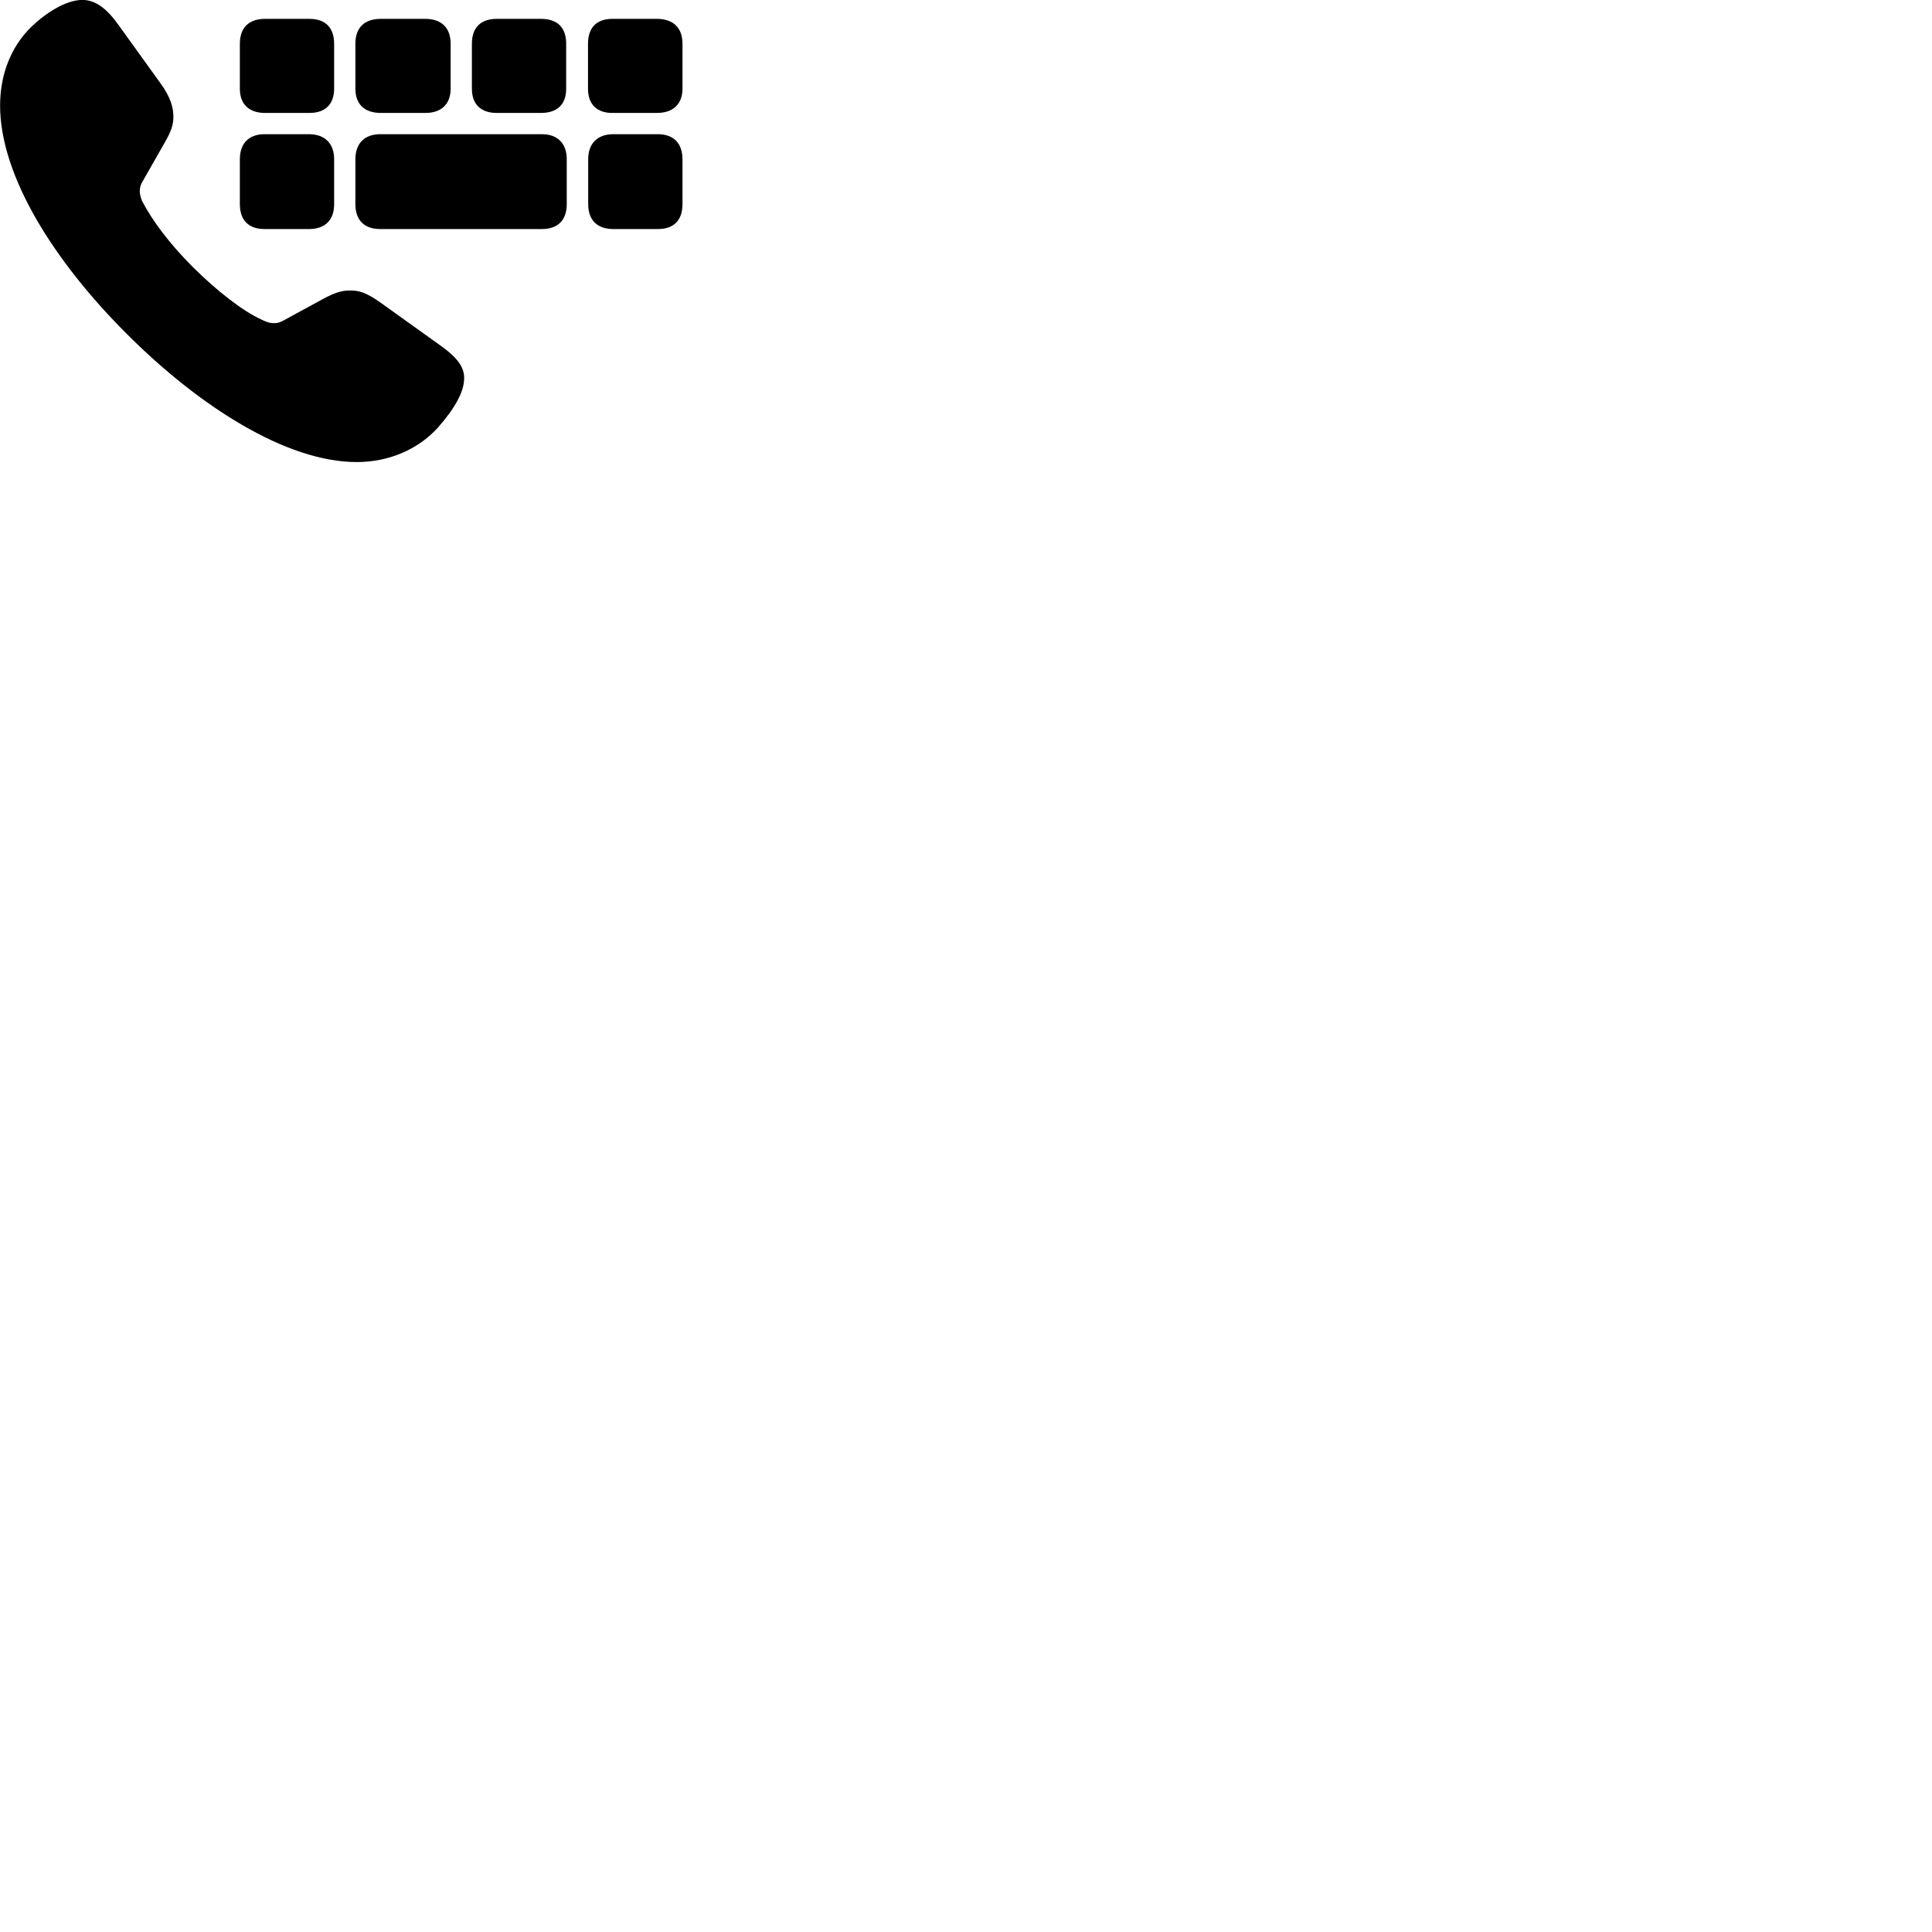 
        <svg xmlns="http://www.w3.org/2000/svg" viewBox="0 0 100 100">
            <path d="M6.565 17.286C10.325 21.046 14.825 23.916 18.465 23.916C20.165 23.916 21.655 23.236 22.645 22.156C23.565 21.116 24.025 20.266 24.025 19.566C24.025 19.006 23.685 18.526 22.855 17.926L19.715 15.676C18.935 15.126 18.585 15.036 18.125 15.036C17.735 15.036 17.405 15.106 16.715 15.476L14.735 16.556C14.485 16.696 14.365 16.726 14.195 16.726C13.945 16.726 13.795 16.666 13.545 16.546C12.565 16.106 11.215 15.046 9.995 13.836C8.785 12.626 7.895 11.446 7.355 10.406C7.305 10.276 7.235 10.106 7.235 9.876C7.235 9.716 7.285 9.536 7.395 9.366L8.545 7.346C8.855 6.796 8.975 6.476 8.975 6.036C8.975 5.556 8.815 5.016 8.325 4.336L6.165 1.336C5.555 0.466 4.955 -0.004 4.265 -0.004C3.415 -0.004 2.375 0.666 1.625 1.386C0.565 2.416 0.005 3.856 0.005 5.466C0.005 9.106 2.805 13.536 6.565 17.286ZM13.725 5.846H16.015C16.825 5.846 17.295 5.406 17.295 4.586V2.266C17.295 1.416 16.825 0.976 16.015 0.976H13.725C12.895 0.976 12.415 1.416 12.415 2.266V4.586C12.415 5.406 12.895 5.846 13.725 5.846ZM19.715 5.846H22.015C22.825 5.846 23.325 5.406 23.325 4.586V2.266C23.325 1.416 22.825 0.976 22.015 0.976H19.715C18.875 0.976 18.395 1.416 18.395 2.266V4.586C18.395 5.406 18.875 5.846 19.715 5.846ZM25.715 5.846H27.995C28.845 5.846 29.305 5.406 29.305 4.586V2.266C29.305 1.416 28.845 0.976 27.995 0.976H25.715C24.895 0.976 24.425 1.416 24.425 2.266V4.586C24.425 5.406 24.895 5.846 25.715 5.846ZM31.695 5.846H33.995C34.825 5.846 35.325 5.406 35.325 4.586V2.266C35.325 1.416 34.825 0.976 33.995 0.976H31.695C30.895 0.976 30.435 1.416 30.435 2.266V4.586C30.435 5.406 30.895 5.846 31.695 5.846ZM13.695 11.856H15.985C16.815 11.856 17.295 11.406 17.295 10.566V8.246C17.295 7.426 16.815 6.946 15.985 6.946H13.695C12.875 6.946 12.415 7.426 12.415 8.246V10.566C12.415 11.406 12.875 11.856 13.695 11.856ZM19.685 11.856H28.045C28.865 11.856 29.335 11.406 29.335 10.566V8.246C29.335 7.426 28.865 6.946 28.045 6.946H19.685C18.865 6.946 18.395 7.426 18.395 8.246V10.566C18.395 11.406 18.865 11.856 19.685 11.856ZM31.745 11.856H34.045C34.875 11.856 35.325 11.406 35.325 10.566V8.246C35.325 7.426 34.875 6.946 34.045 6.946H31.745C30.925 6.946 30.445 7.426 30.445 8.246V10.566C30.445 11.406 30.925 11.856 31.745 11.856Z" />
        </svg>
    